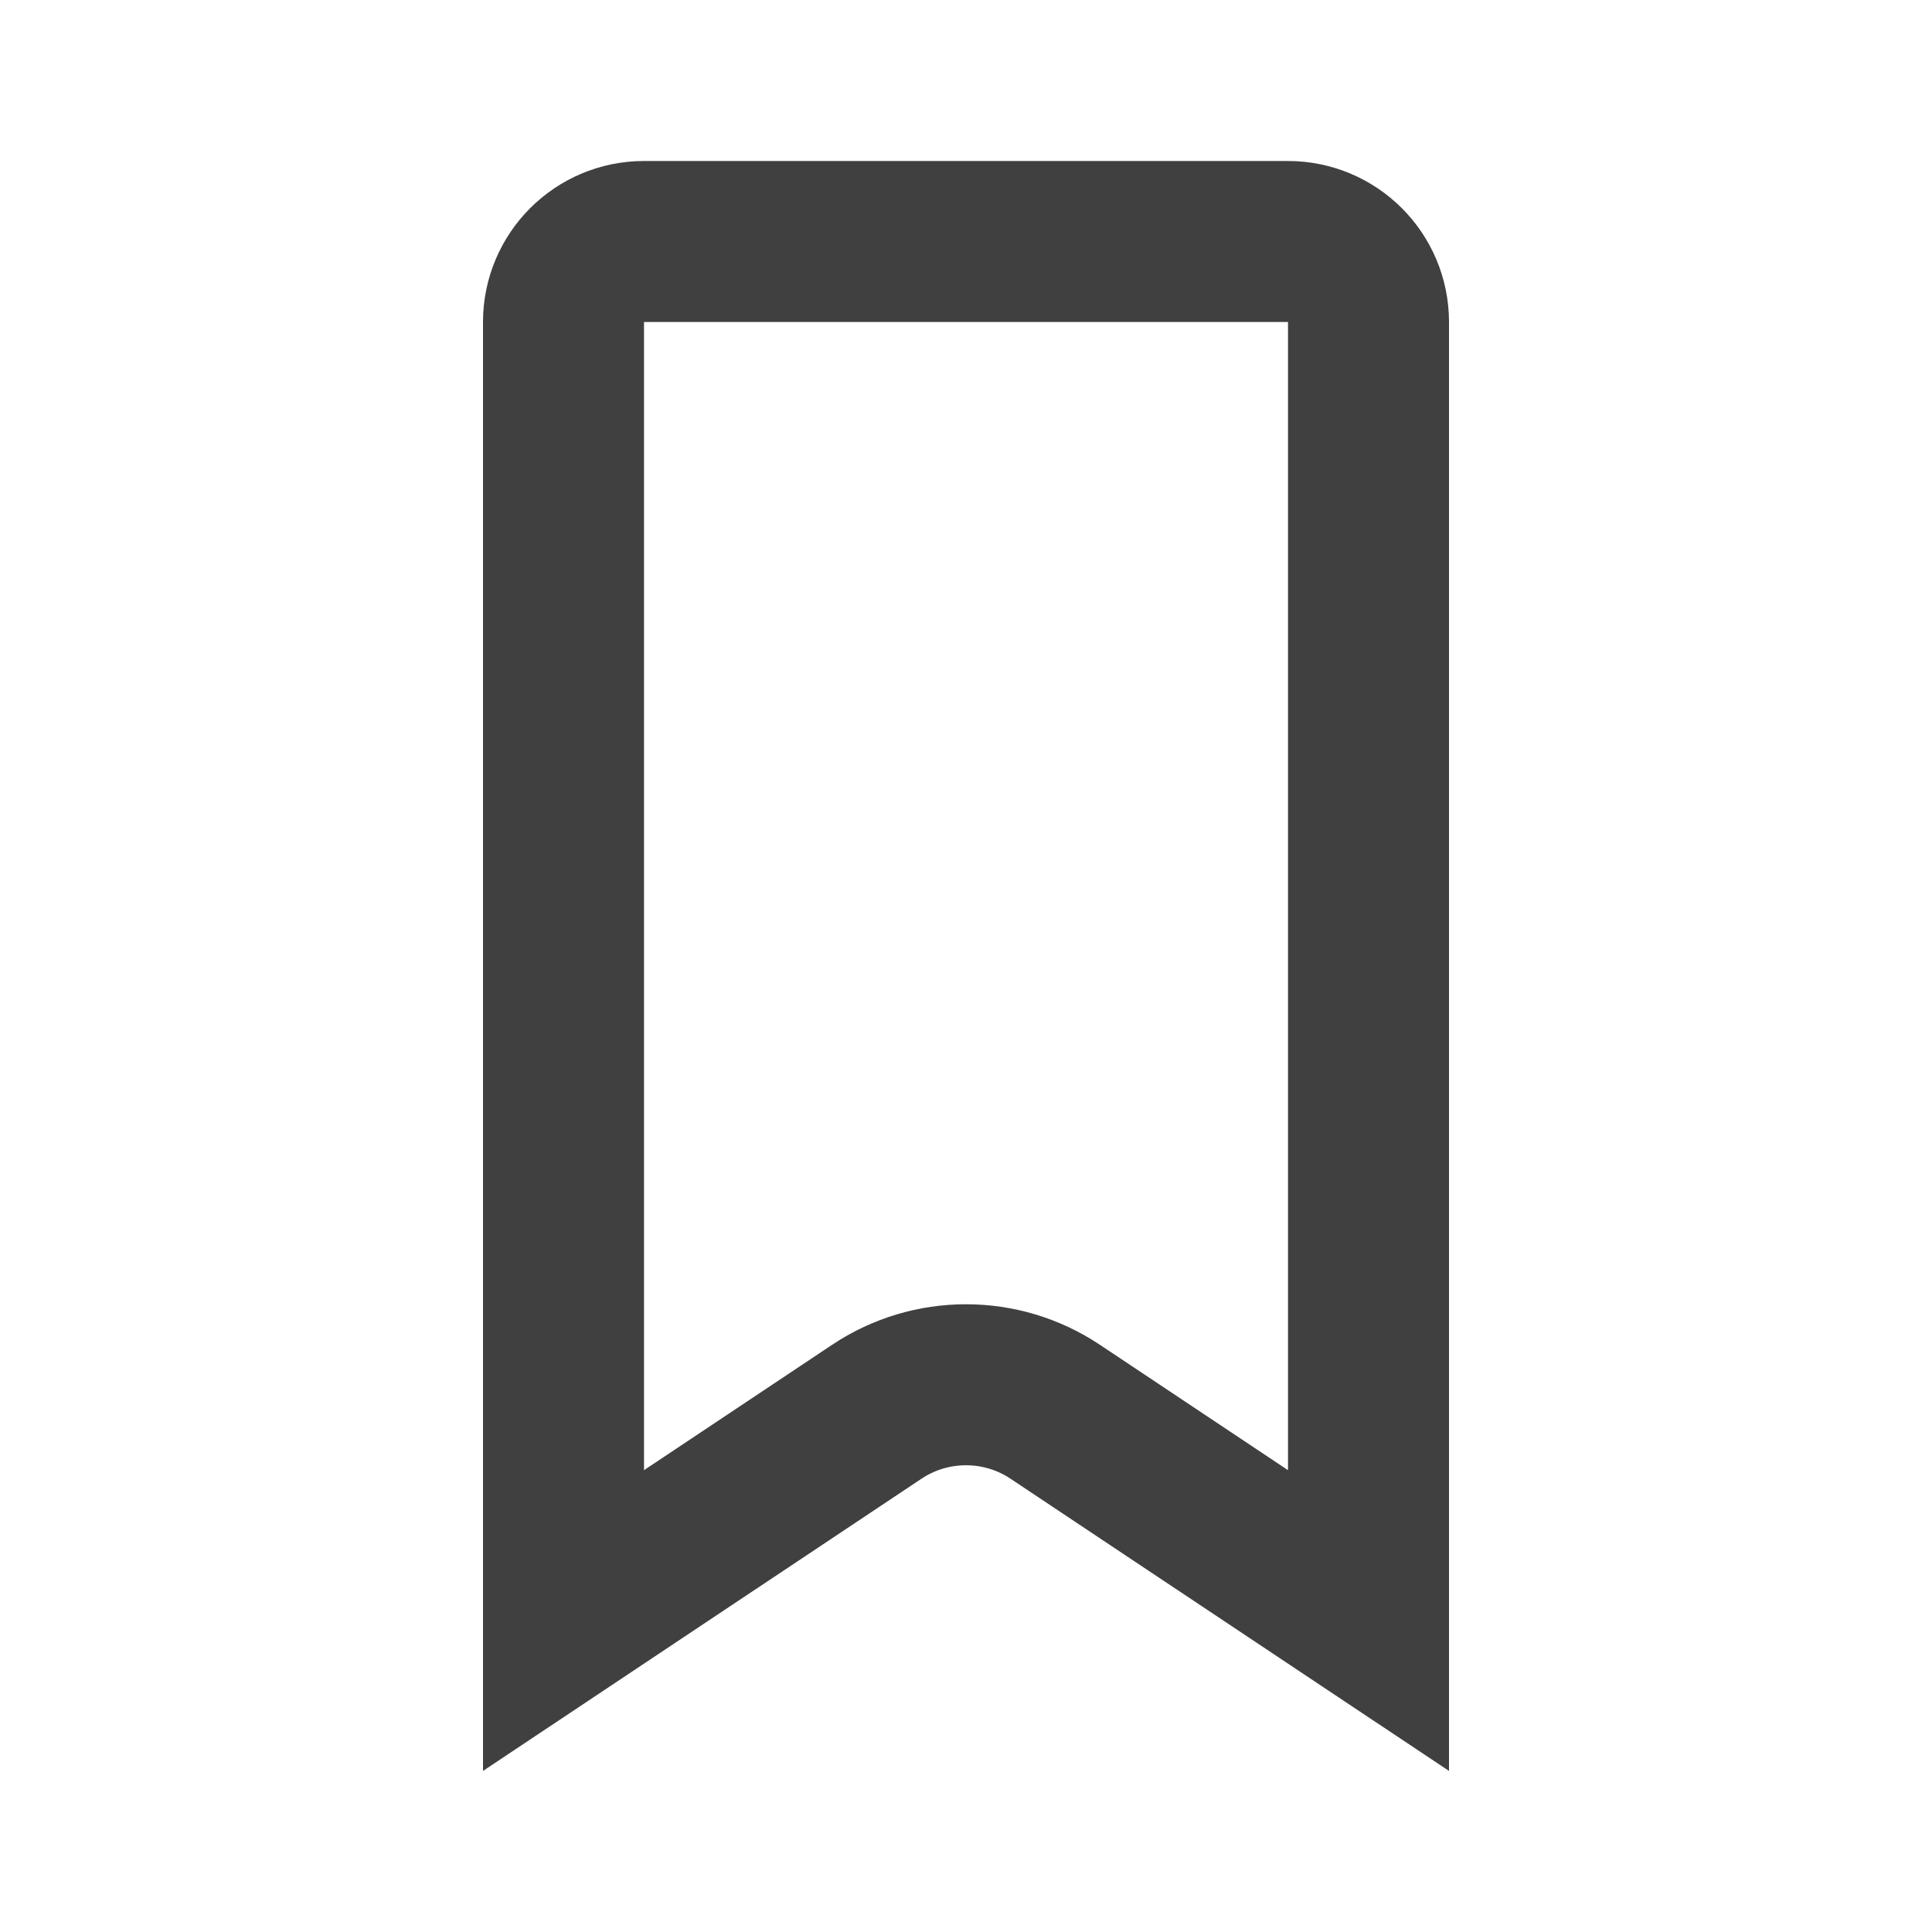 <?xml version="1.0" encoding="UTF-8"?>
<svg width="24px" height="24px" viewBox="0 0 24 24" version="1.1" xmlns="http://www.w3.org/2000/svg" xmlns:xlink="http://www.w3.org/1999/xlink">
    <!-- Generator: Sketch 64 (93537) - https://sketch.com -->
    <title>B备份 6</title>
    <desc>Created with Sketch.</desc>
    <g id="组件" stroke="none" stroke-width="1" fill="none" fill-rule="evenodd">
        <g id="编组">
            <rect id="矩形" x="0" y="0" width="24" height="24" rx="2"></rect>
            <path d="M16,3 L8,3 C7.724,3 7.474,3.112 7.293,3.293 C7.112,3.474 7,3.724 7,4 L7,20.131 L10.891,17.538 C11.226,17.314 11.613,17.202 12,17.202 C12.387,17.202 12.774,17.314 13.109,17.538 L17,20.131 L17,4 C17,3.724 16.888,3.474 16.707,3.293 C16.526,3.112 16.276,3 16,3 Z" id="矩形" stroke="#404040" stroke-width="2"></path>
        </g>
    </g>
</svg>